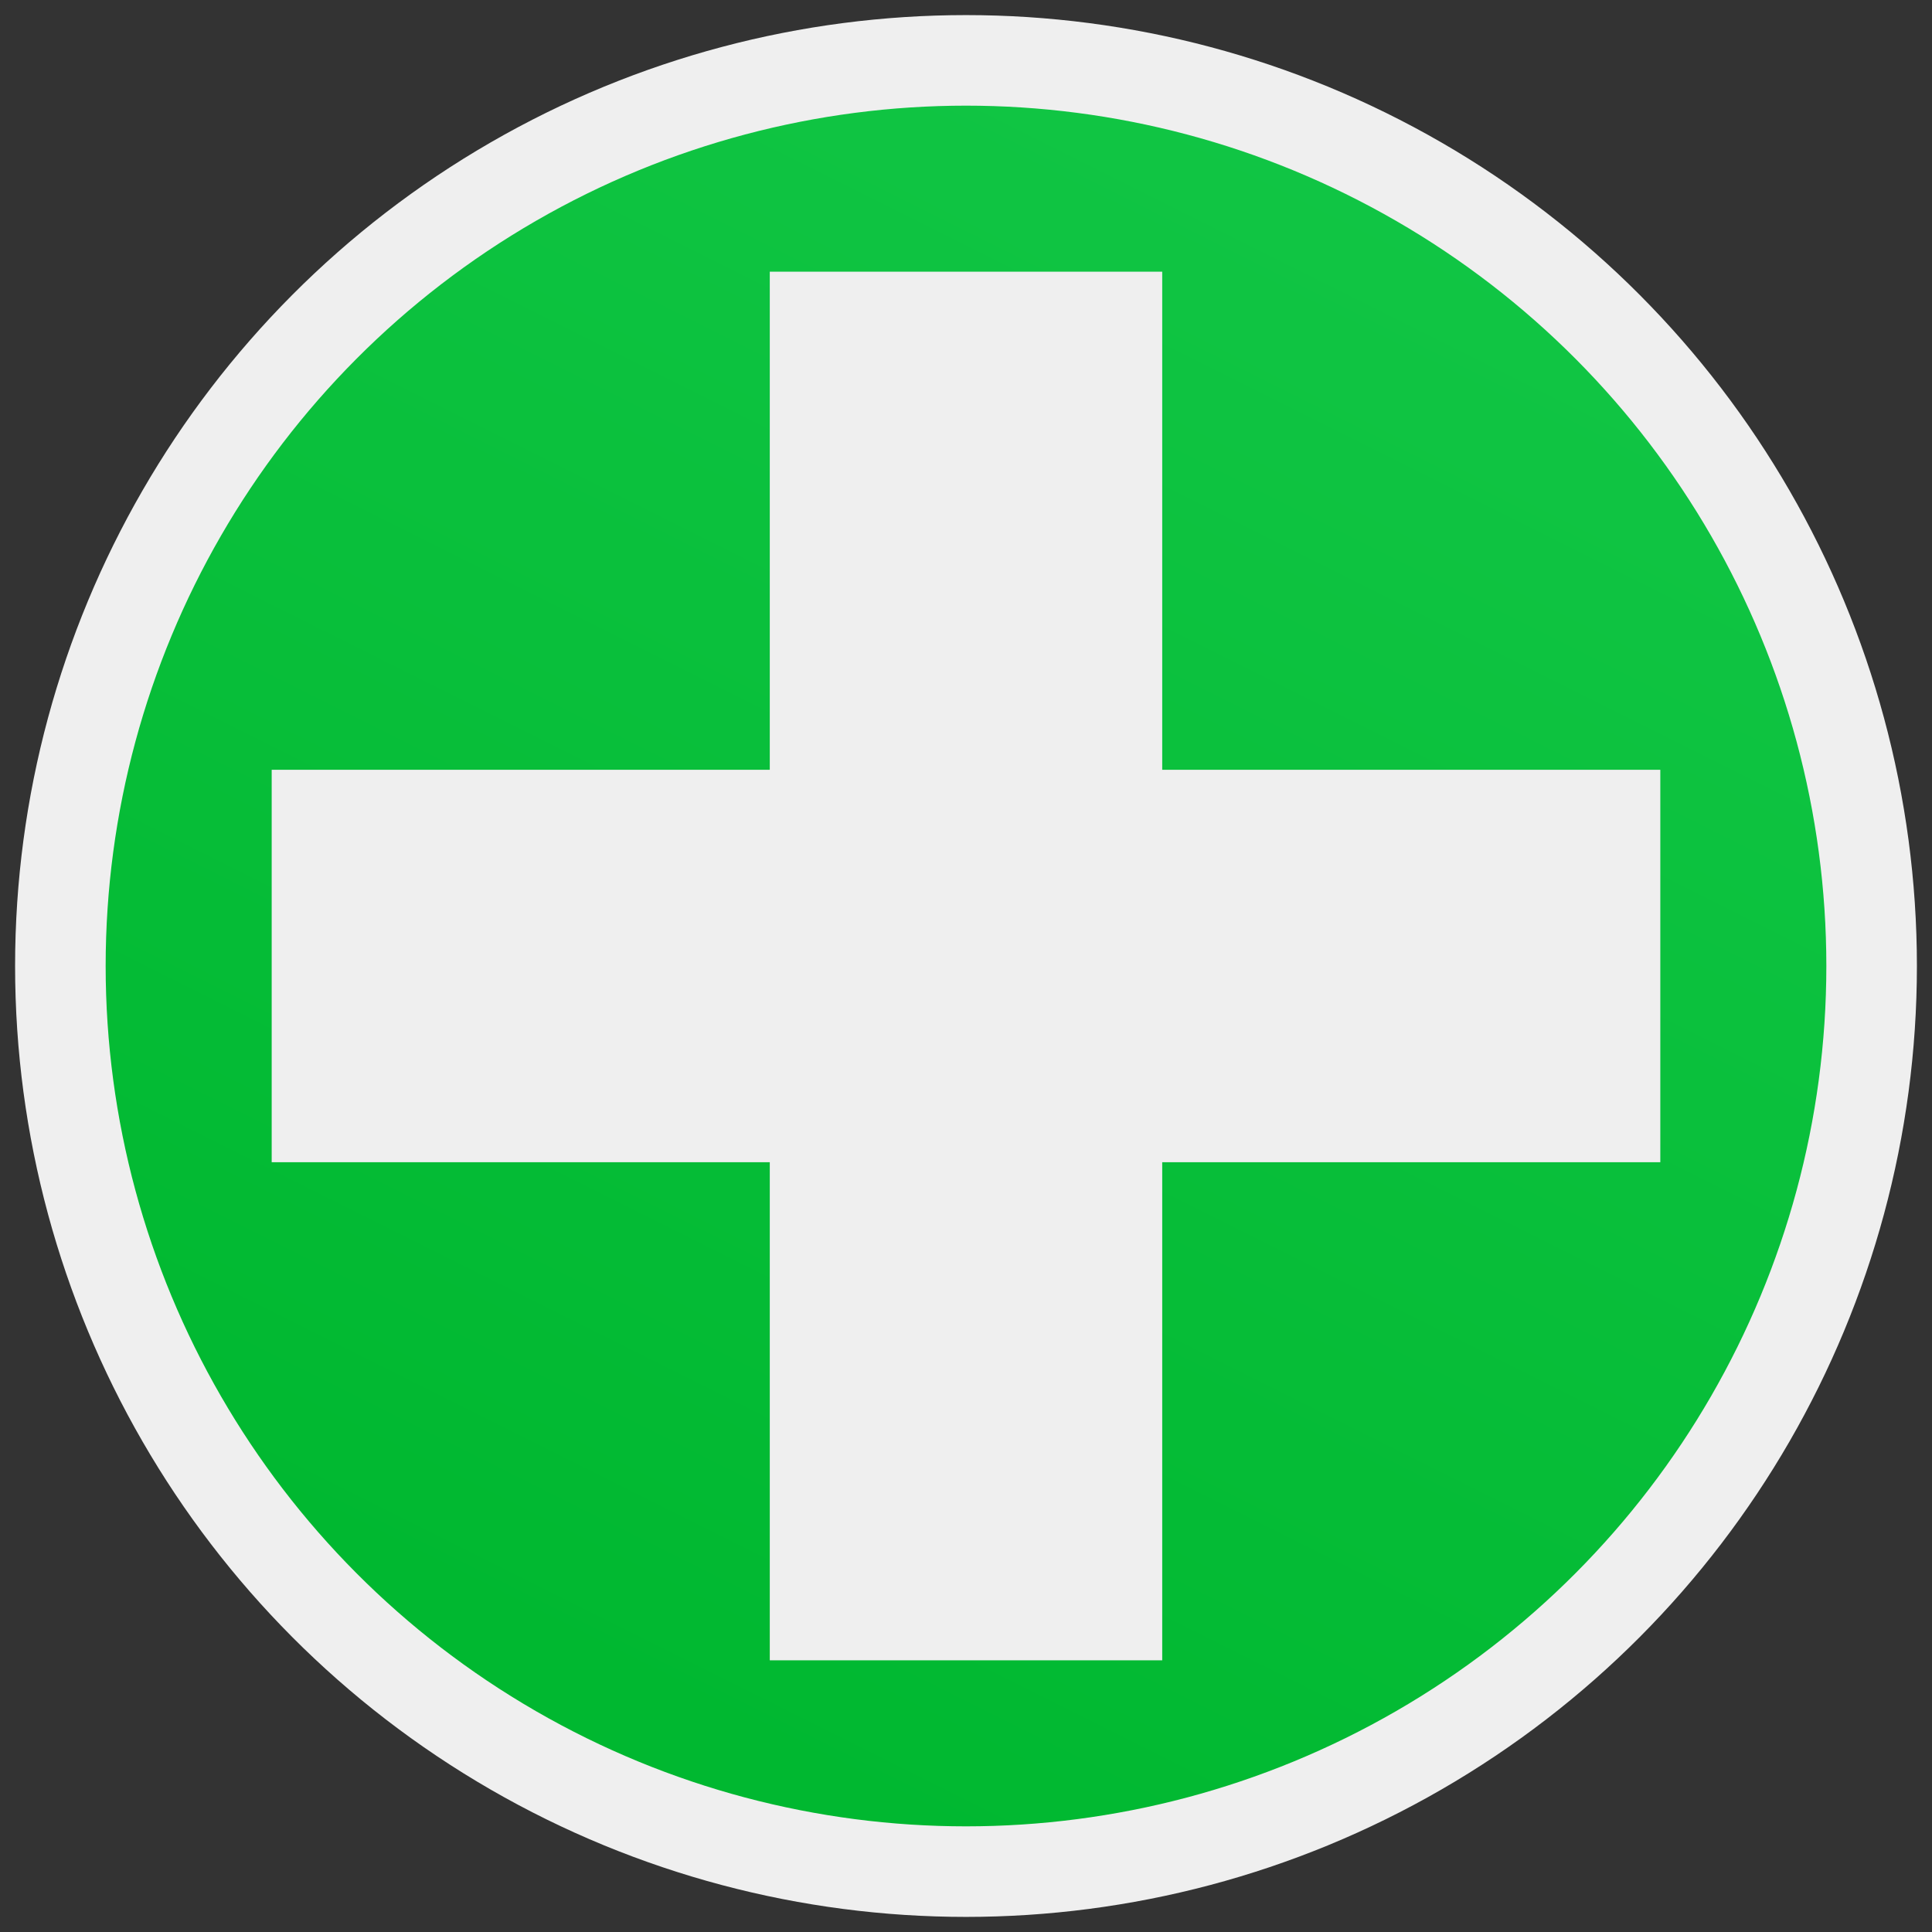 <?xml version="1.0" standalone="yes"?>
<svg xmlns="http://www.w3.org/2000/svg" viewBox="0 0 128 128">
 <rect x="0" y="0" width="128" height="128" fill="#333333" stroke="none"/>
 <defs>
  <linearGradient id="plate" x1="100%" y1="0%" x2="50%" y2="100%">
   <stop offset="0%" stop-color="#14c848" />
   <stop offset="100%" stop-color="#00b830" />
  </linearGradient>
 </defs>
 <style type="text/css">
  <![CDATA[
  .shield { fill: url(#plate); stroke: #efefef; stroke-width: 6px;  }
  path { stroke-width: 26px; stroke: #efefef; }
  ]]>
 </style>
 <circle class="shield" cx="64" cy="64" r="60" />
 <path d="M18,64 H110" />
 <path d="M64,18 V110" />
</svg>

